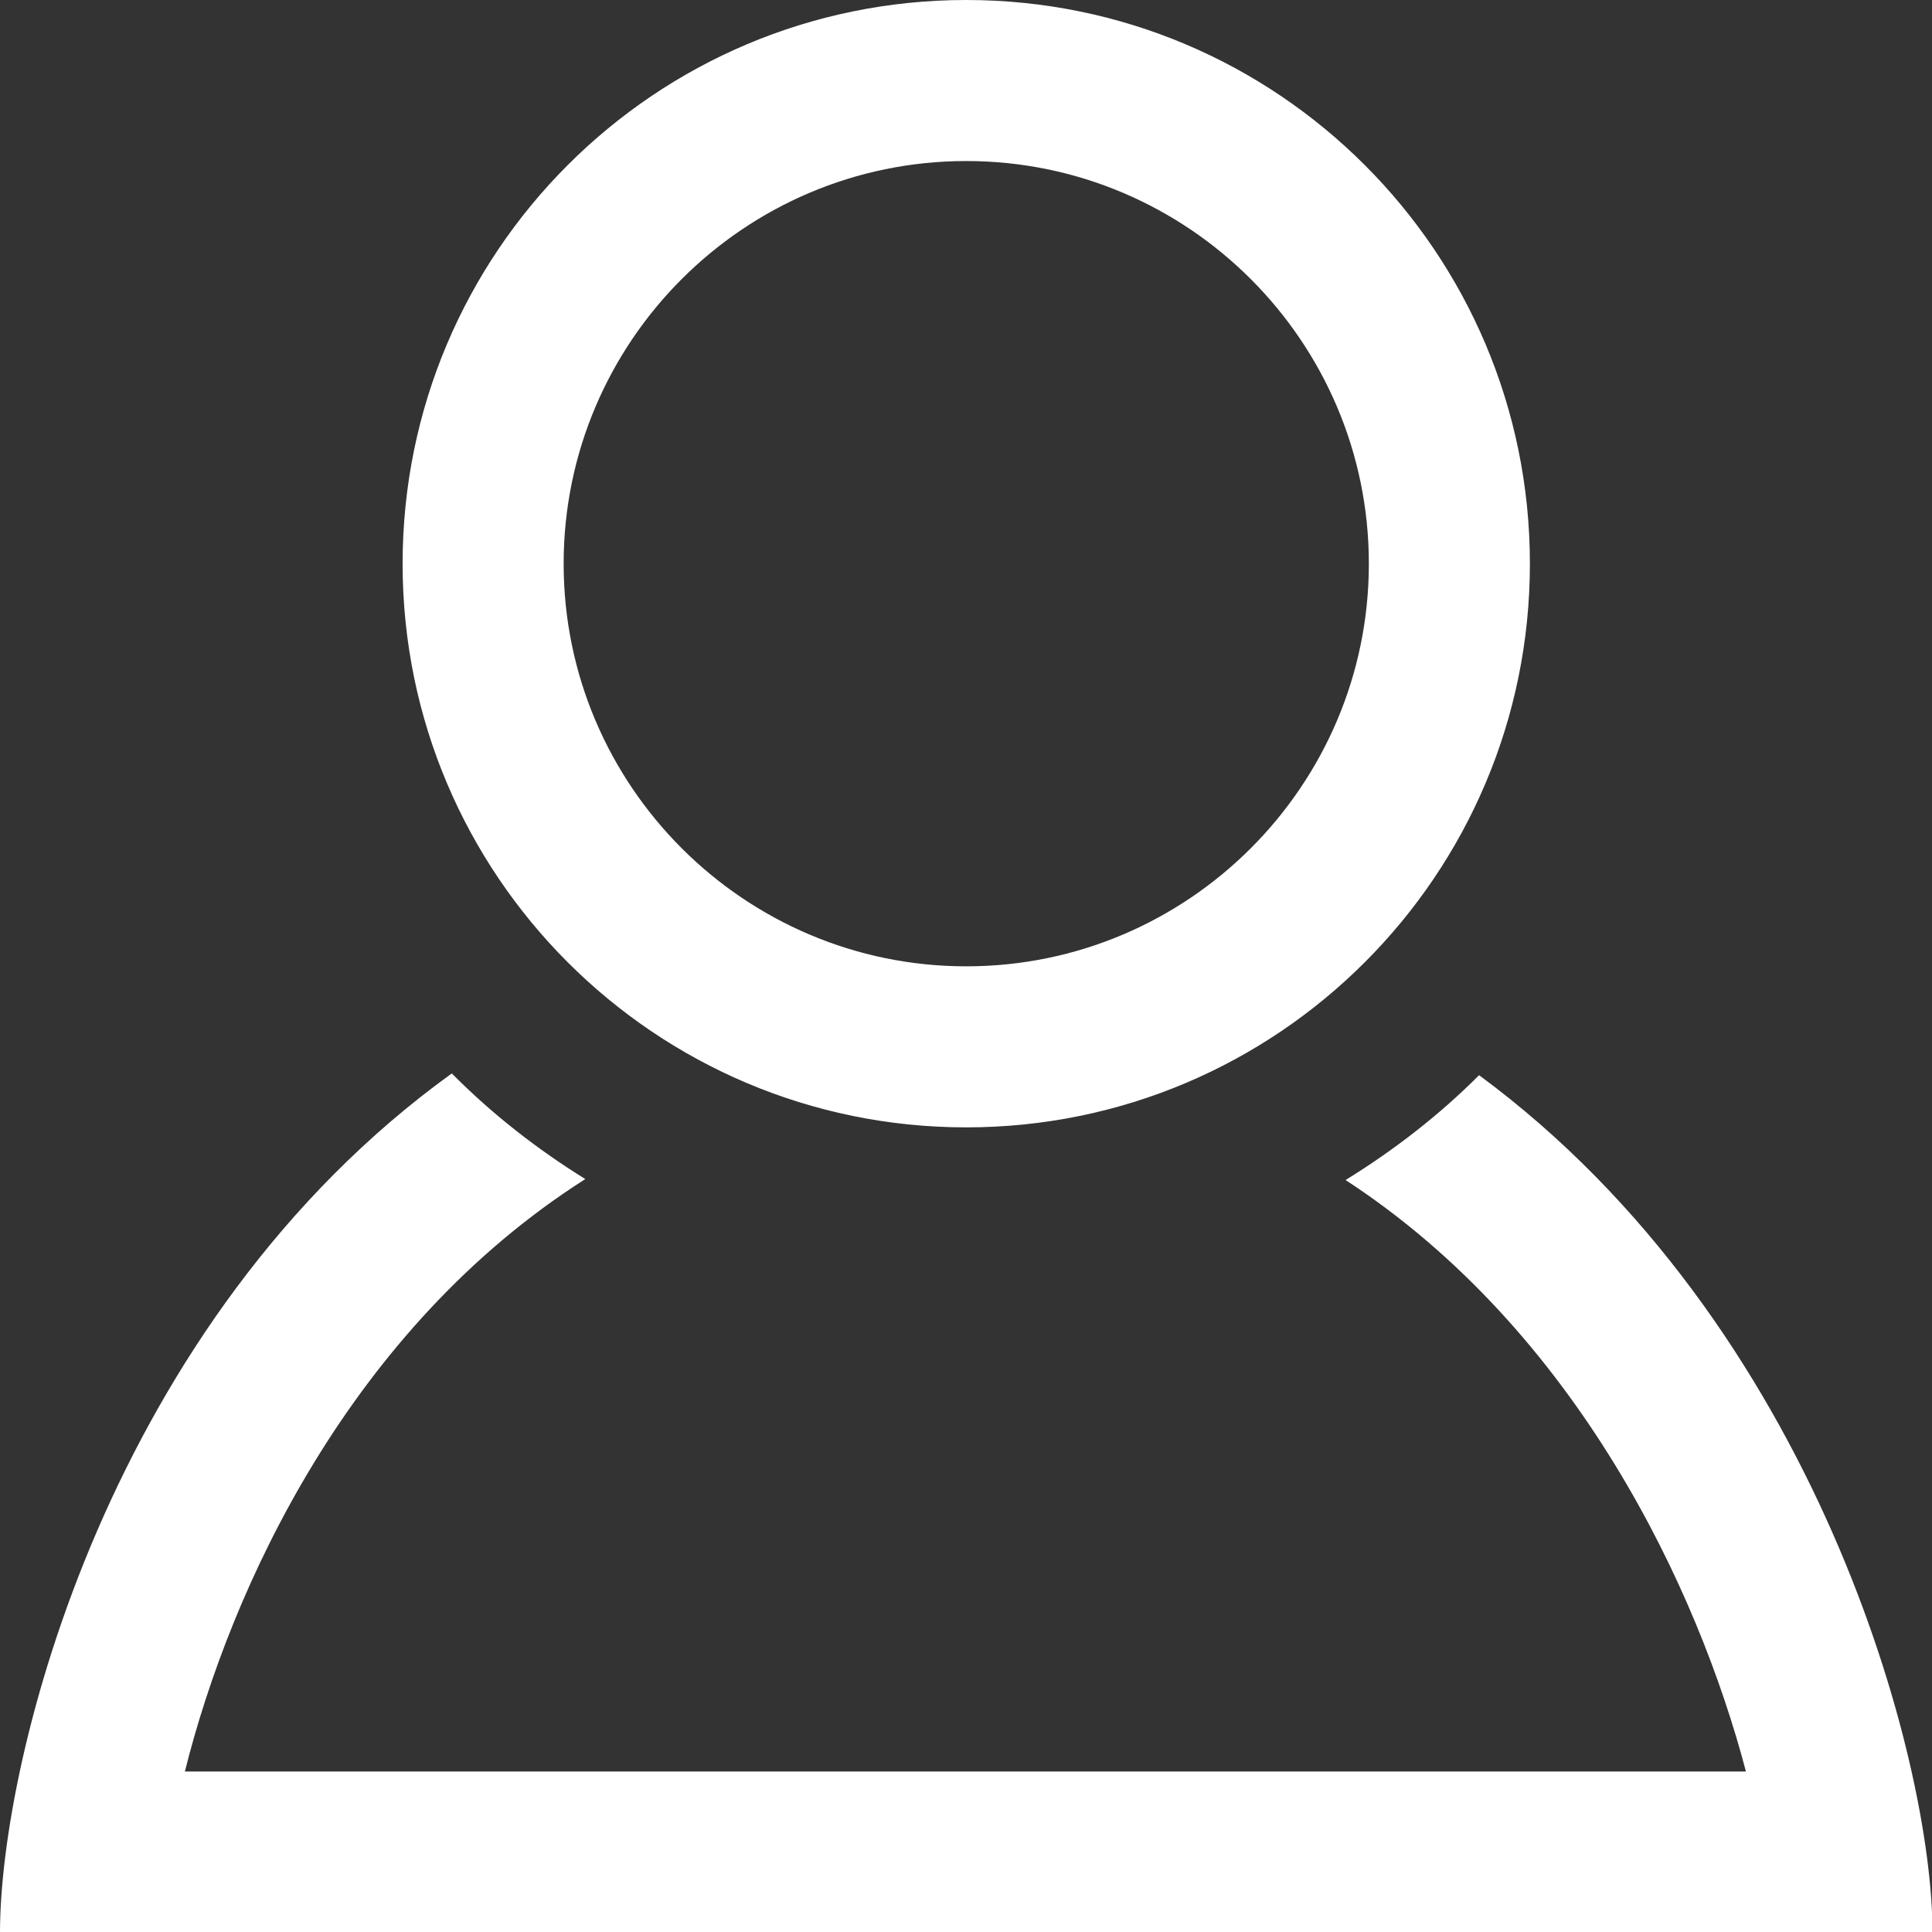 <?xml version="1.0" encoding="utf-8"?>
<svg id="master-artboard" viewBox="0 0 31 31" version="1.1" xmlns="http://www.w3.org/2000/svg" x="0px" y="0px" style="enable-background:new 0 0 1400 980;" width="31px" height="31px"><rect x="0" y="0" width="31" height="31" fill="#333333" stroke="none"/><rect id="ee-background" x="0" y="0" width="31" height="31" style="fill: white; fill-opacity: 0; pointer-events: none;"/>


<g transform="matrix(1.292, 0, 0, 1.292, 0, 0)"><path d="M12 2c2.757 0 5 2.243 5 5.001 0 2.756-2.243 5-5 5s-5-2.244-5-5c0-2.758 2.243-5.001 5-5.001zm0-2c-3.866 0-7 3.134-7 7.001 0 3.865 3.134 7 7 7s7-3.135 7-7c0-3.867-3.134-7.001-7-7.001zm6.369 13.353c-.497.498-1.057.931-1.658 1.302 2.872 1.874 4.378 5.083 4.972 7.346h-19.387c.572-2.29 2.058-5.503 4.973-7.358-.603-.374-1.162-.811-1.658-1.312-4.258 3.072-5.611 8.506-5.611 10.669h24c0-2.142-1.44-7.557-5.631-10.647z" style="fill: rgb(255, 255, 255);"/></g></svg>
